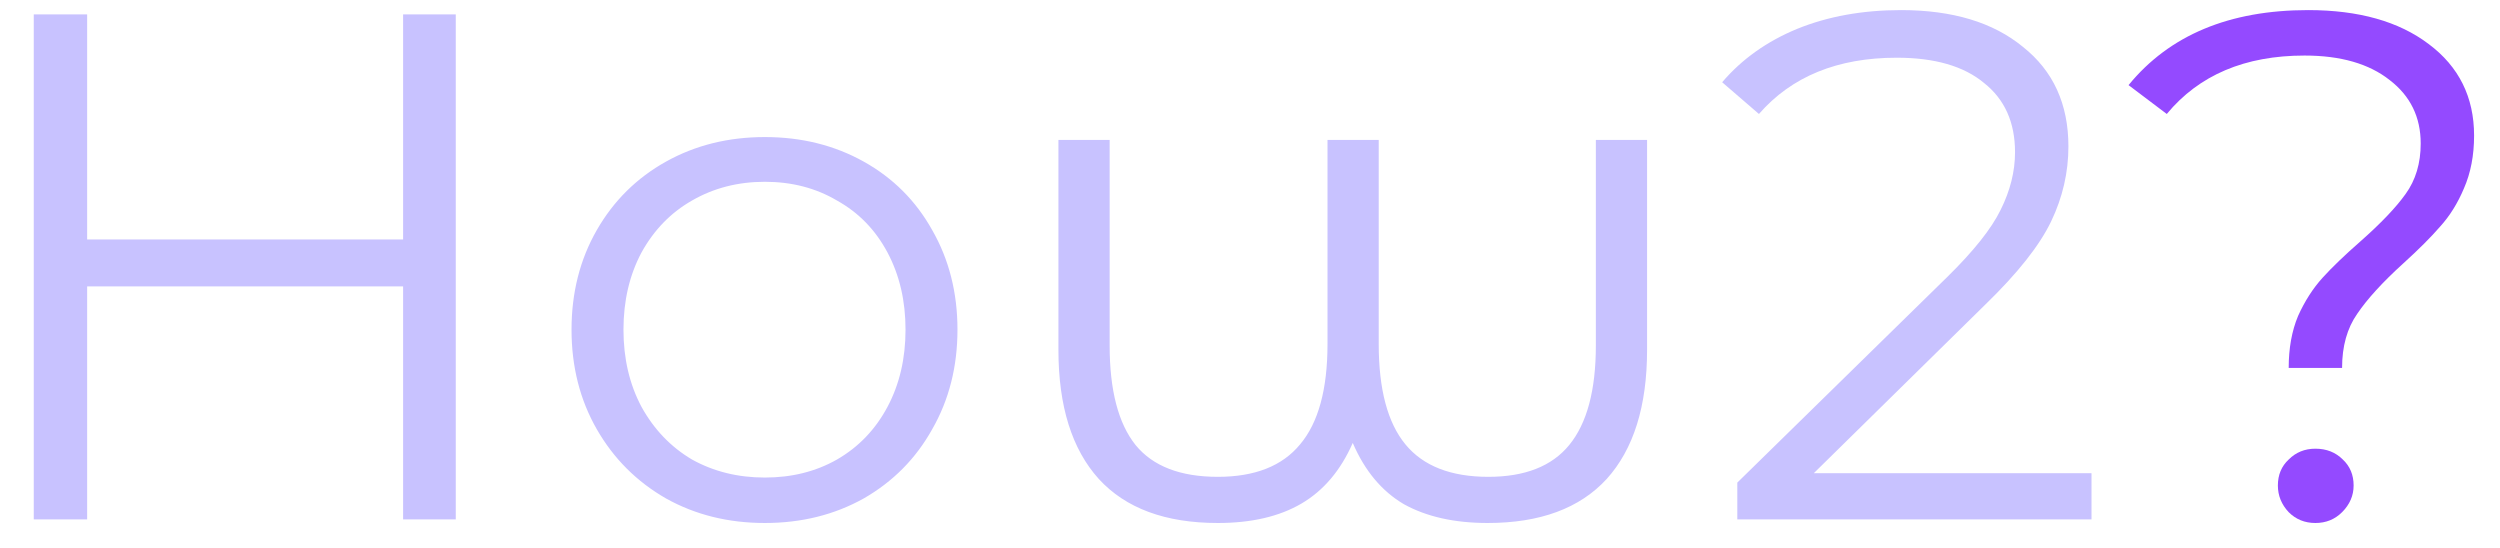 <svg width="114" height="25" viewBox="0 0 86 19" fill="none" xmlns="http://www.w3.org/2000/svg">
<path d="M15.475 0.5V18H13.65V9.925H2.7V18H0.85V0.5H2.7V8.3H13.65V0.5H15.475ZM26.187 18.125C24.92 18.125 23.779 17.842 22.762 17.275C21.745 16.692 20.945 15.892 20.362 14.875C19.779 13.858 19.487 12.708 19.487 11.425C19.487 10.142 19.779 8.992 20.362 7.975C20.945 6.958 21.745 6.167 22.762 5.6C23.779 5.033 24.92 4.75 26.187 4.75C27.454 4.75 28.595 5.033 29.612 5.6C30.629 6.167 31.42 6.958 31.987 7.975C32.57 8.992 32.862 10.142 32.862 11.425C32.862 12.708 32.57 13.858 31.987 14.875C31.42 15.892 30.629 16.692 29.612 17.275C28.595 17.842 27.454 18.125 26.187 18.125ZM26.187 16.55C27.12 16.55 27.954 16.342 28.687 15.925C29.437 15.492 30.02 14.883 30.437 14.1C30.854 13.317 31.062 12.425 31.062 11.425C31.062 10.425 30.854 9.533 30.437 8.75C30.02 7.967 29.437 7.367 28.687 6.95C27.954 6.517 27.12 6.3 26.187 6.3C25.254 6.3 24.412 6.517 23.662 6.95C22.929 7.367 22.345 7.967 21.912 8.75C21.495 9.533 21.287 10.425 21.287 11.425C21.287 12.425 21.495 13.317 21.912 14.1C22.345 14.883 22.929 15.492 23.662 15.925C24.412 16.342 25.254 16.55 26.187 16.55ZM56.761 4.85V12.125C56.761 14.075 56.294 15.567 55.361 16.6C54.427 17.617 53.052 18.125 51.236 18.125C50.086 18.125 49.119 17.908 48.336 17.475C47.569 17.025 46.977 16.317 46.561 15.35C46.144 16.3 45.552 17 44.786 17.45C44.019 17.9 43.052 18.125 41.886 18.125C40.069 18.125 38.694 17.617 37.761 16.6C36.827 15.567 36.361 14.075 36.361 12.125V4.85H38.136V11.975C38.136 13.525 38.436 14.675 39.036 15.425C39.636 16.158 40.586 16.525 41.886 16.525C43.169 16.525 44.119 16.15 44.736 15.4C45.369 14.65 45.686 13.492 45.686 11.925V4.85H47.461V11.925C47.461 13.492 47.769 14.65 48.386 15.4C49.002 16.15 49.961 16.525 51.261 16.525C52.527 16.525 53.461 16.158 54.061 15.425C54.677 14.675 54.986 13.525 54.986 11.975V4.85H56.761ZM72.163 16.4V18H59.888V16.725L67.163 9.6C68.08 8.7 68.696 7.925 69.013 7.275C69.346 6.608 69.513 5.942 69.513 5.275C69.513 4.242 69.155 3.442 68.438 2.875C67.738 2.292 66.73 2 65.413 2C63.363 2 61.771 2.65 60.638 3.95L59.363 2.85C60.046 2.05 60.913 1.433 61.963 1C63.03 0.567 64.23 0.35 65.563 0.35C67.346 0.35 68.755 0.775 69.788 1.625C70.838 2.458 71.363 3.608 71.363 5.075C71.363 5.975 71.163 6.842 70.763 7.675C70.363 8.508 69.605 9.467 68.488 10.55L62.538 16.4H72.163Z" fill="#C8C2FF"/>
<path d="M78.997 12.75C78.997 12.067 79.105 11.467 79.322 10.95C79.555 10.433 79.839 9.992 80.172 9.625C80.505 9.258 80.939 8.842 81.472 8.375C82.189 7.742 82.714 7.192 83.047 6.725C83.397 6.242 83.572 5.658 83.572 4.975C83.572 4.058 83.214 3.325 82.497 2.775C81.78 2.208 80.797 1.925 79.547 1.925C77.48 1.925 75.889 2.6 74.772 3.95L73.447 2.95C74.864 1.217 76.939 0.35 79.672 0.35C81.422 0.35 82.814 0.742 83.847 1.525C84.897 2.308 85.422 3.367 85.422 4.7C85.422 5.383 85.305 5.992 85.072 6.525C84.855 7.042 84.58 7.483 84.247 7.85C83.93 8.217 83.505 8.642 82.972 9.125C82.255 9.775 81.722 10.358 81.372 10.875C81.022 11.375 80.847 12 80.847 12.75H78.997ZM79.922 18.125C79.555 18.125 79.247 18 78.997 17.75C78.747 17.483 78.622 17.175 78.622 16.825C78.622 16.458 78.747 16.158 78.997 15.925C79.247 15.675 79.555 15.55 79.922 15.55C80.305 15.55 80.622 15.675 80.872 15.925C81.122 16.158 81.247 16.458 81.247 16.825C81.247 17.175 81.114 17.483 80.847 17.75C80.597 18 80.289 18.125 79.922 18.125Z" fill="#944AFF"/>
</svg>
